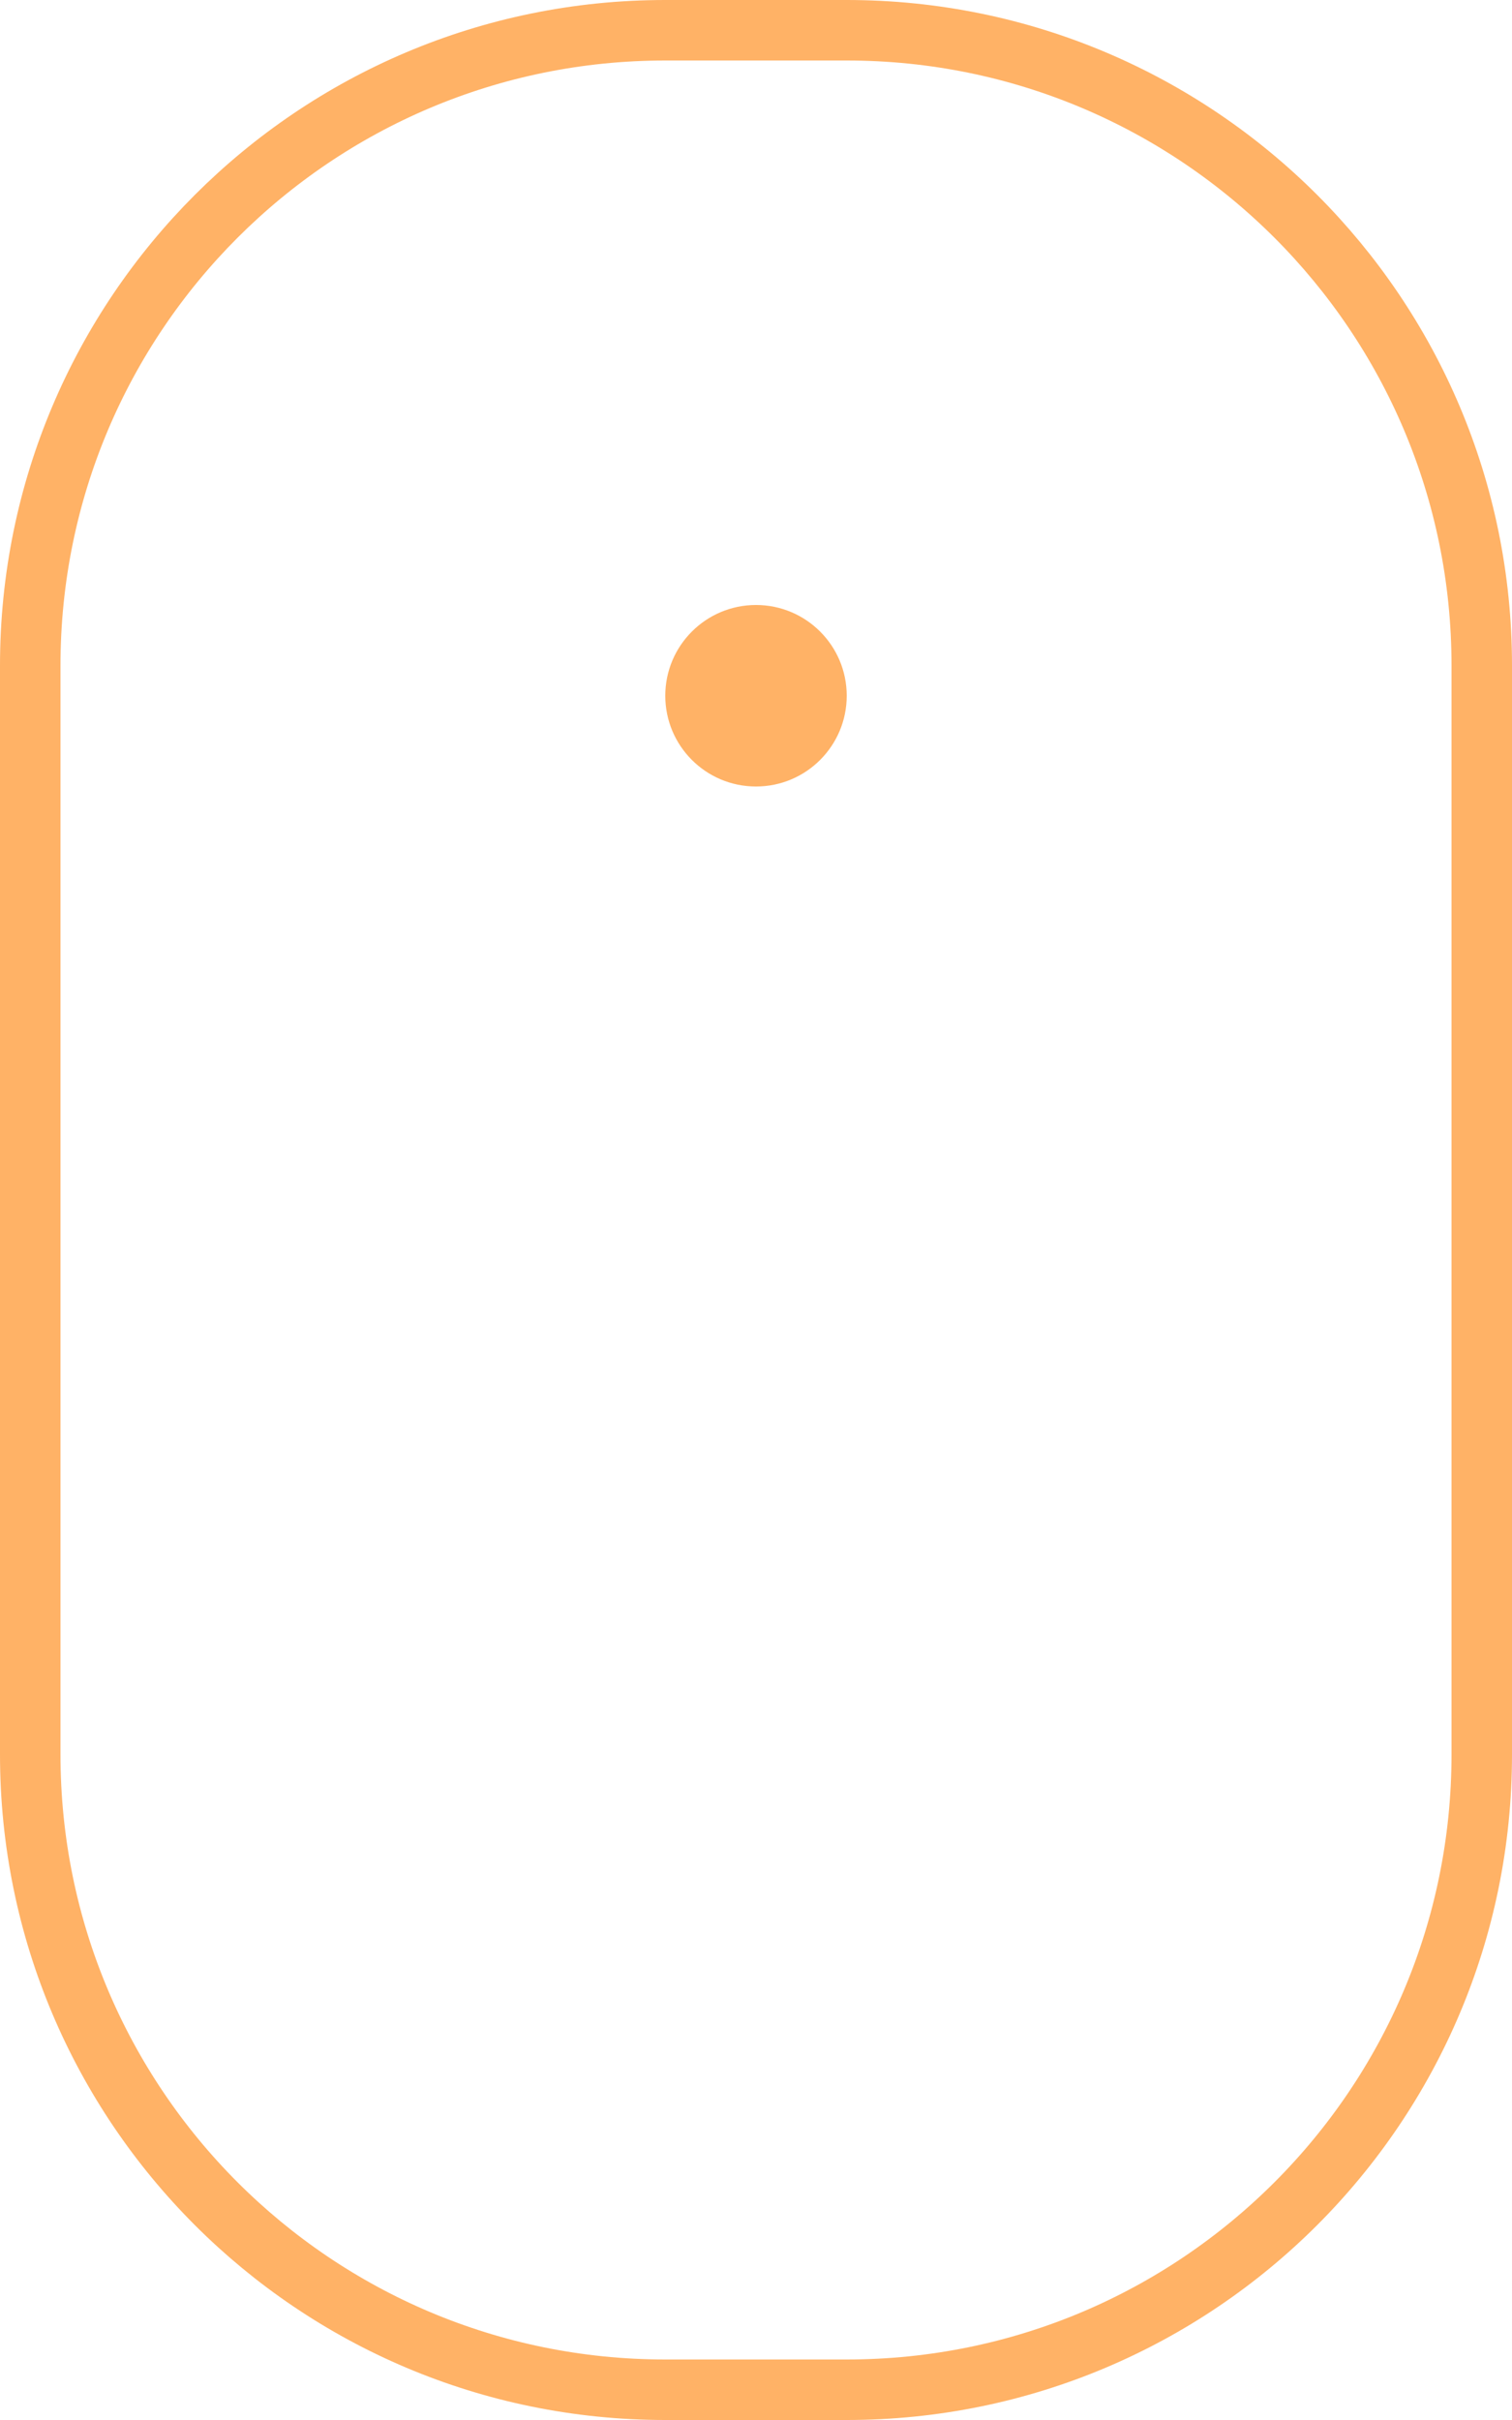 <svg version="1.1" xmlns="http://www.w3.org/2000/svg" xmlns:xlink="http://www.w3.org/1999/xlink" x="0px" y="0px" viewBox="0 0 25 40" style="enable-background: new 0 0 25 40;" xml:space="preserve">
<style>
path {
    fill:rgba(255,255,255,0);
    stroke:#ffb266;
    stroke-dasharray:51,0;
    stroke-dashoffset:109;
    -webkit-transition: stroke-dasharray 1.3s cubic-bezier(.74,.05,.12,.99) 0.9s;
    -o-transition: stroke-dasharray 1.3s cubic-bezier(.74,.05,.12,.99) 0.9s;
    transition: stroke-dasharray 1.3s cubic-bezier(.74,.05,.12,.99) 0.9s;
}
circle {
    fill:#ffb266;
    animation: cb-scroller-mouse-circle ease-in-out 1.9s infinite;
}
@keyframes cb-scroller-mouse-circle {
    0%
    {
        -webkit-transform: scale(1);
           -moz-transform: scale(1);
             -o-transform: scale(1);
                transform: scale(1);
    }
    0% {
        -webkit-transform:translateY(0px);
        -moz-transform:translateY(0px);
        -o-transform:translateY(0px);
        transform:translateY(0px);
        opacity:0;
    }
    40% {
        -webkit-transform:translateY(0px);
        -moz-transform:translateY(0px);
        -o-transform:translateY(0px);
        transform:translateY(0px);
        opacity:1;
    }
    70% {
        opacity:1;
    }
    100% {
        -webkit-transform:translateY(10px);
        -moz-transform:translateY(10px);
        -o-transform:translateY(10px);
        transform:translateY(10px);
        opacity:0;
    }
}
@-webkit-keyframes cb-scroller-mouse-circle
{
    0%
    {
        -webkit-transform: scale(1);
           -moz-transform: scale(1);
             -o-transform: scale(1);
                transform: scale(1);
    }
    0% {
        -webkit-transform:translateY(0px);
        -moz-transform:translateY(0px);
        -o-transform:translateY(0px);
        transform:translateY(0px);
        opacity:0;
    }
    40% {
        -webkit-transform:translateY(0px);
        -moz-transform:translateY(0px);
        -o-transform:translateY(0px);
        transform:translateY(0px);
        opacity:1;
    }
    70% {
        opacity:1;
    }
    100% {
        -webkit-transform:translateY(10px);
        -moz-transform:translateY(10px);
        -o-transform:translateY(10px);
        transform:translateY(10px);
        opacity:0;
    }
}

@-moz-keyframes cb-scroller-mouse-circle
{
    0%
    {
        -webkit-transform: scale(1);
           -moz-transform: scale(1);
             -o-transform: scale(1);
                transform: scale(1);
    }
    0% {
        -webkit-transform:translateY(0px);
        -moz-transform:translateY(0px);
        -o-transform:translateY(0px);
        transform:translateY(0px);
        opacity:0;
    }
    40% {
        -webkit-transform:translateY(0px);
        -moz-transform:translateY(0px);
        -o-transform:translateY(0px);
        transform:translateY(0px);
        opacity:1;
    }
    70% {
        opacity:1;
    }
    100% {
        -webkit-transform:translateY(10px);
        -moz-transform:translateY(10px);
        -o-transform:translateY(10px);
        transform:translateY(10px);
        opacity:0;
    }
}

@-o-keyframes cb-scroller-mouse-circle
{
    0%
    {
        -webkit-transform: scale(1);
           -moz-transform: scale(1);
             -o-transform: scale(1);
                transform: scale(1);
    }
    0% {
        -webkit-transform:translateY(0px);
        -moz-transform:translateY(0px);
        -o-transform:translateY(0px);
        transform:translateY(0px);
        opacity:0;
    }
    40% {
        -webkit-transform:translateY(0px);
        -moz-transform:translateY(0px);
        -o-transform:translateY(0px);
        transform:translateY(0px);
        opacity:1;
    }
    70% {
        opacity:1;
    }
    100% {
        -webkit-transform:translateY(10px);
        -moz-transform:translateY(10px);
        -o-transform:translateY(10px);
        transform:translateY(10px);
        opacity:0;
    }
}

@keyframes cb-scroller-mouse-circle
{
    0%
    {
        -webkit-transform: scale(1);
           -moz-transform: scale(1);
             -o-transform: scale(1);
                transform: scale(1);
    }
    0% {
        -webkit-transform:translateY(0px);
        -moz-transform:translateY(0px);
        -o-transform:translateY(0px);
        transform:translateY(0px);
        opacity:0;
    }
    40% {
        -webkit-transform:translateY(0px);
        -moz-transform:translateY(0px);
        -o-transform:translateY(0px);
        transform:translateY(0px);
        opacity:1;
    }
    70% {
        opacity:1;
    }
    100% {
        -webkit-transform:translateY(10px);
        -moz-transform:translateY(10px);
        -o-transform:translateY(10px);
        transform:translateY(10px);
        opacity:0;
    }
}

</style>

<path d="M11,39.5C5.2,39.5,0.5,34.8,0.5,29V11C0.5,5.2,5.2,0.5,11,0.5h3c5.8,0,10.5,4.7,10.5,10.5v18c0,5.8-4.7,10.5-10.5,10.5H11z"></path>
<circle cx="12.5" cy="11.5" r="1.5"></circle></svg>
